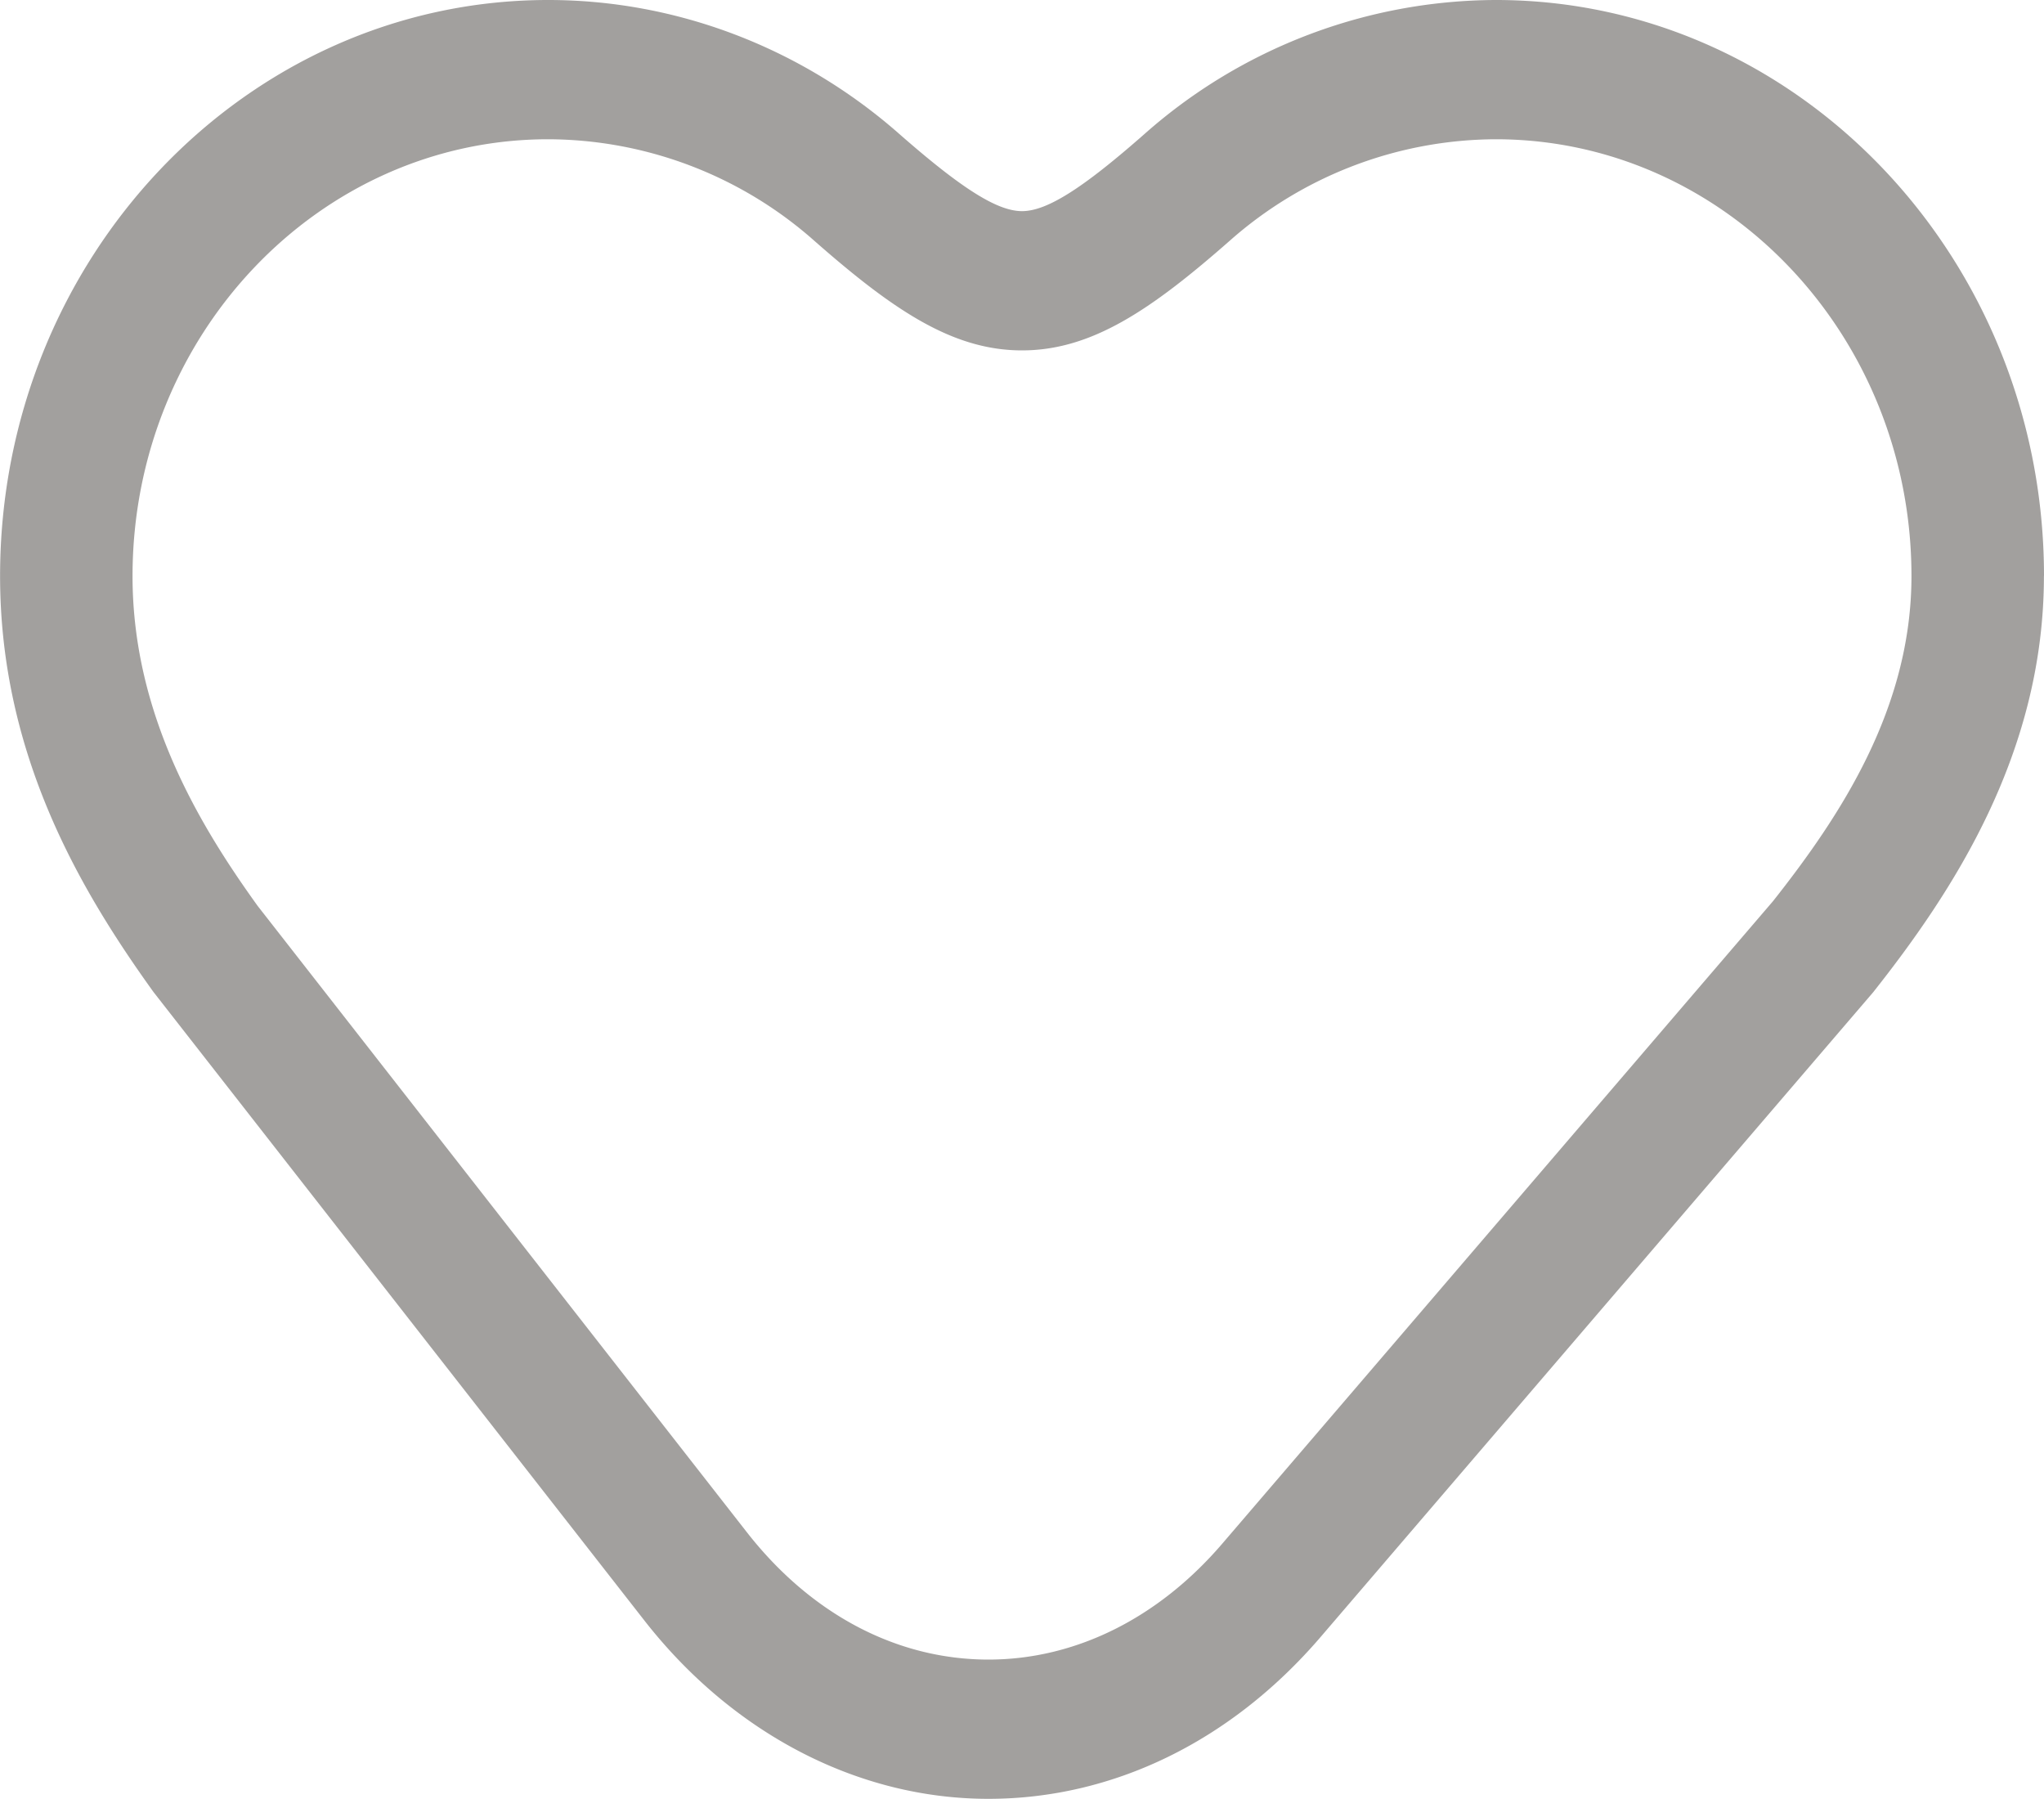 <svg xmlns="http://www.w3.org/2000/svg" width="25" height="22" viewBox="0 0 25 22"><g><g opacity=".5"><path fill="#45413e" d="M24.999 7.045c0 2.17-1.116 3.86-2.089 5.09l-6.757 7.883c-1.095 1.276-2.538 1.98-4.064 1.98-1.592 0-3.125-.796-4.207-2.18l-6.005-7.687C.993 10.901.001 9.241.001 7.045 0 3.16 3.008 0 6.705 0c1.568 0 3.093.581 4.293 1.637.765.671 1.2.945 1.502.945.303 0 .738-.274 1.5-.945A6.511 6.511 0 0 1 18.296 0c3.696 0 6.704 3.16 6.704 7.045zm-1.62 0c0-2.945-2.28-5.342-5.085-5.342a4.935 4.935 0 0 0-3.252 1.24c-.967.85-1.693 1.342-2.542 1.342-.848 0-1.575-.492-2.542-1.342a4.93 4.93 0 0 0-3.253-1.24c-2.803 0-5.084 2.397-5.084 5.342 0 1.69.817 3.043 1.53 4.033l5.984 7.66c.784 1.003 1.834 1.557 2.955 1.557 1.06 0 2.075-.503 2.859-1.417l6.736-7.857c.827-1.046 1.694-2.36 1.694-3.976z"/></g></g></svg>